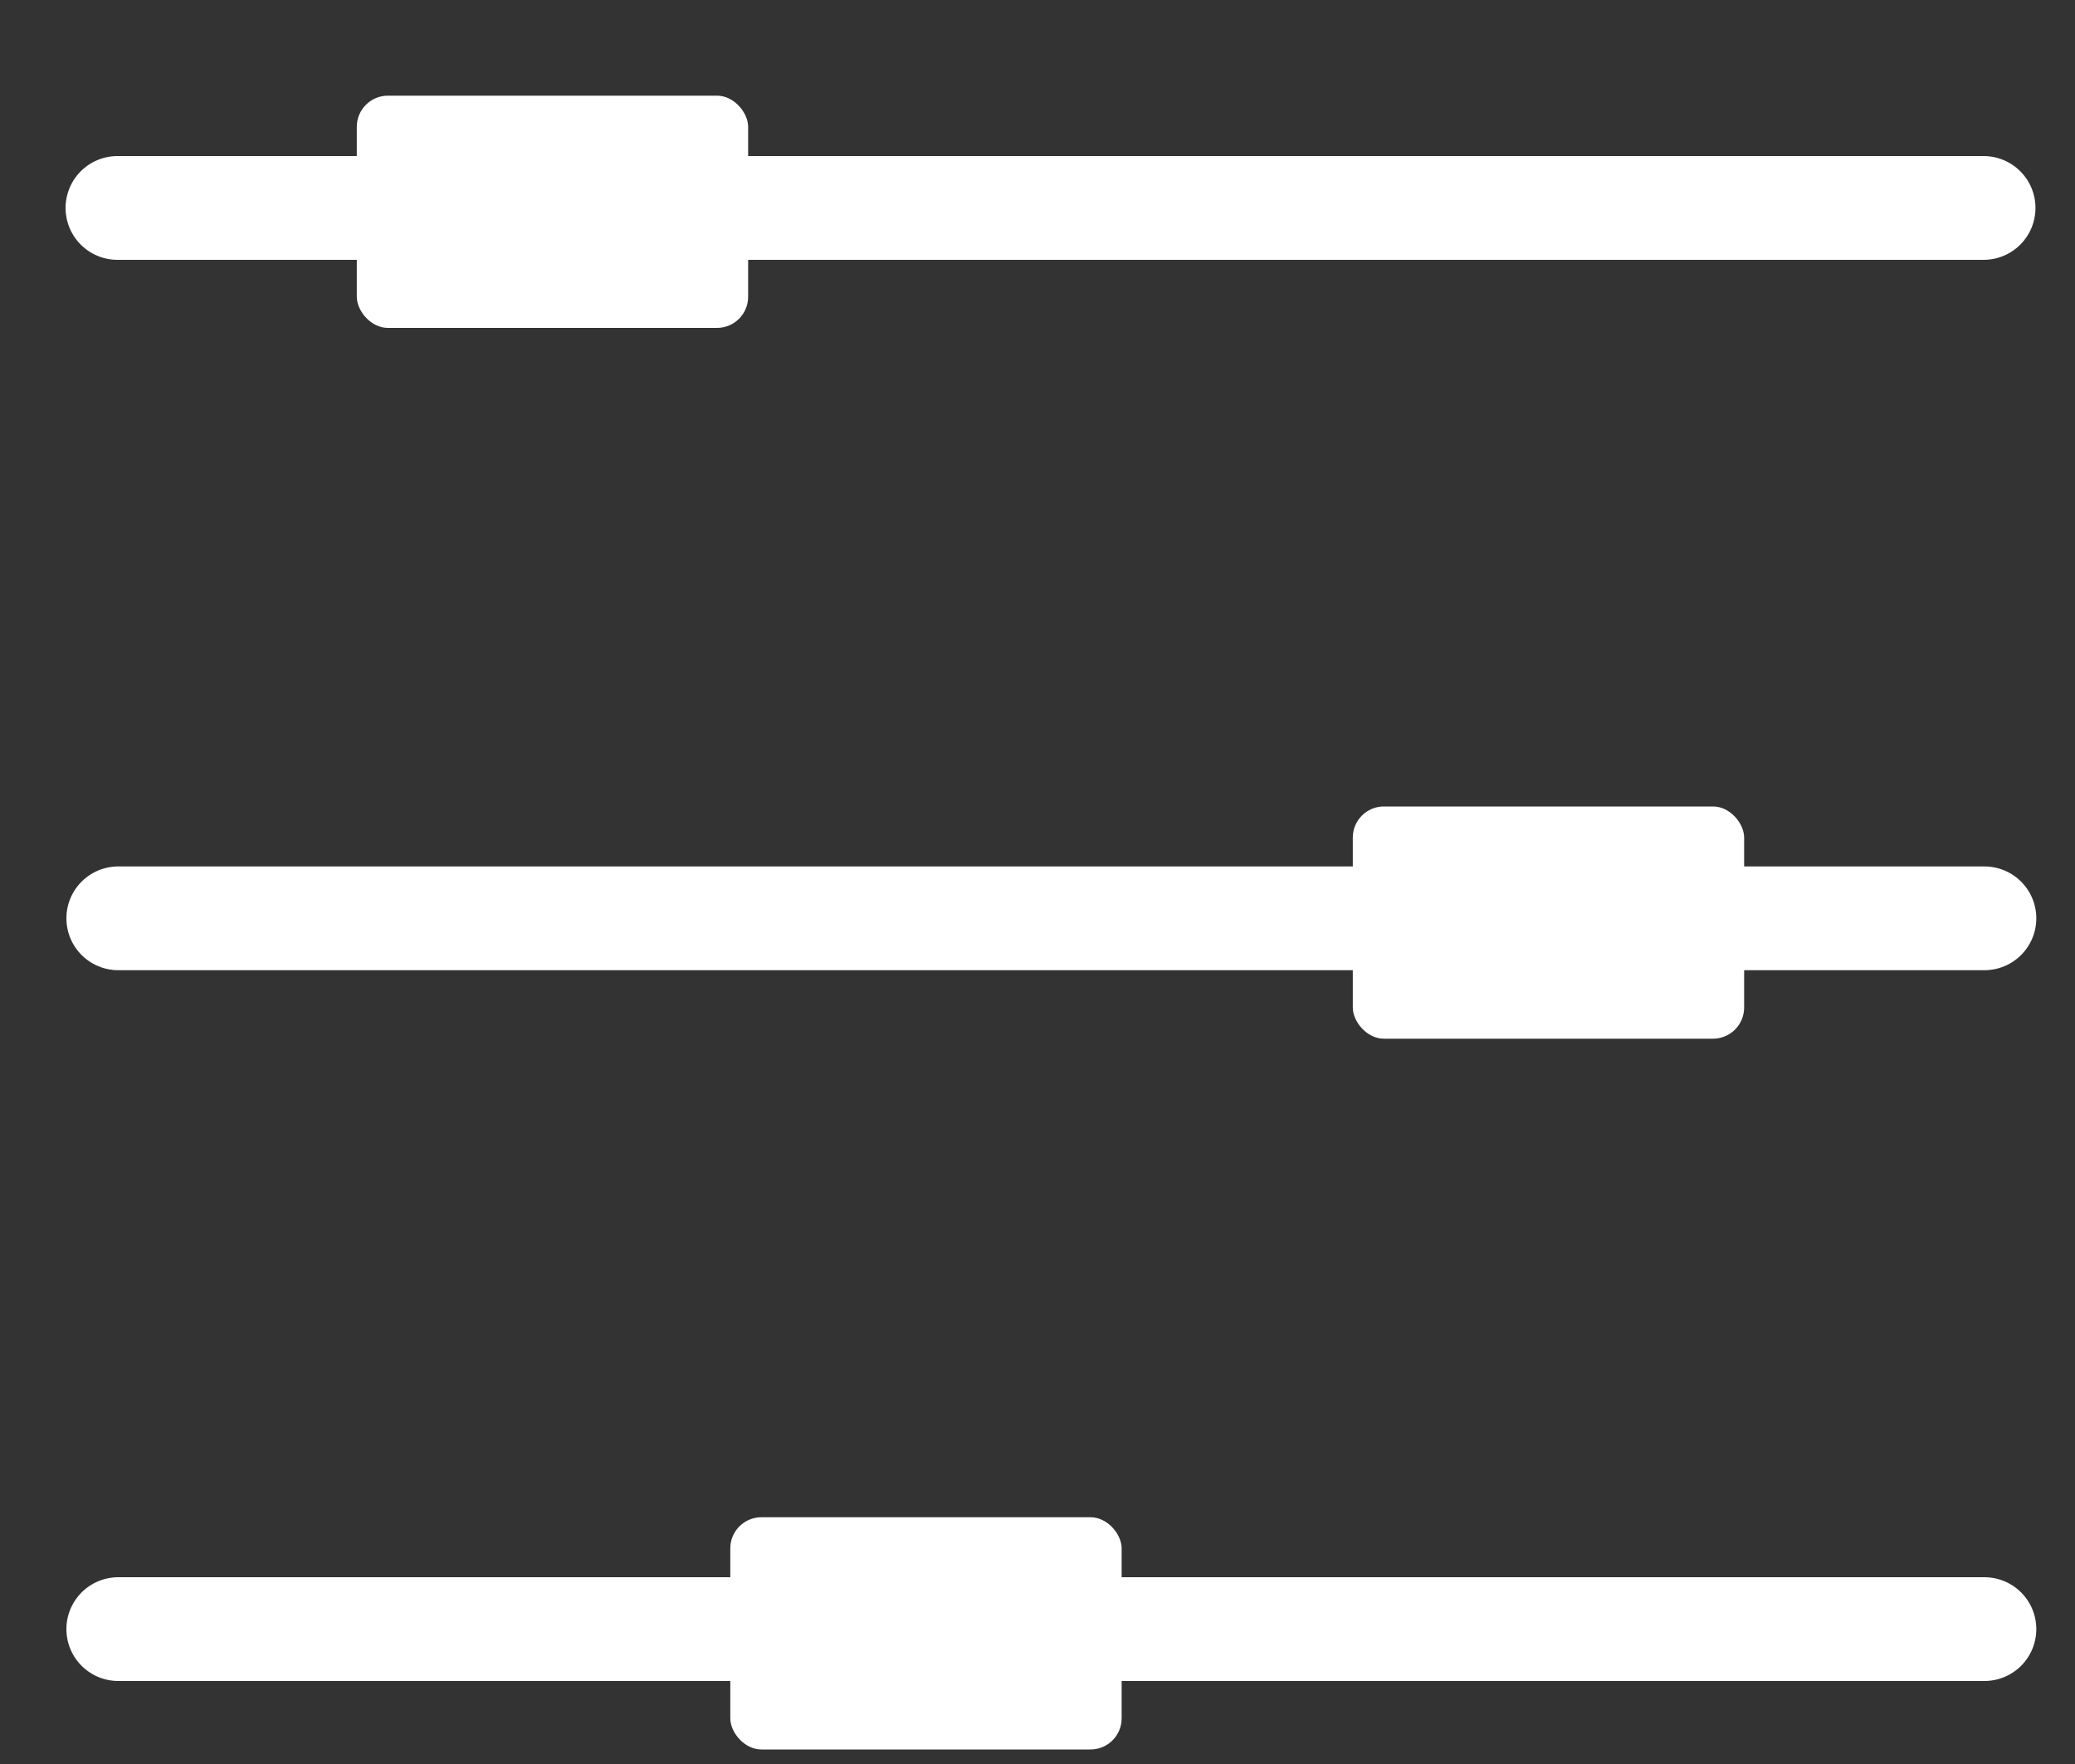 <svg width="20" height="17" viewBox="0 0 20 17" fill="none" xmlns="http://www.w3.org/2000/svg">
<rect x="0" y="0" width="20" height="17" fill="#333333" stroke="none"/>
<line x1="1.132" y1="2.004" x2="19.119" y2="2.004" stroke="white" stroke-linecap="round"/>
<rect x="3.439" y="0.922" width="3.772" height="2.238" rx="0.3" fill="white"/>
<line x1="19.127" y1="8.85" x2="1.14" y2="8.85" stroke="white" stroke-linecap="round"/>
<rect x="16.811" y="10.01" width="3.772" height="2.238" rx="0.3" transform="rotate(-180 16.811 10.01)" fill="white"/>
<line x1="19.127" y1="15.7" x2="1.14" y2="15.7" stroke="white" stroke-linecap="round"/>
<rect x="10.811" y="16.86" width="3.772" height="2.238" rx="0.3" transform="rotate(-180 10.811 16.86)" fill="white"/>
</svg>
